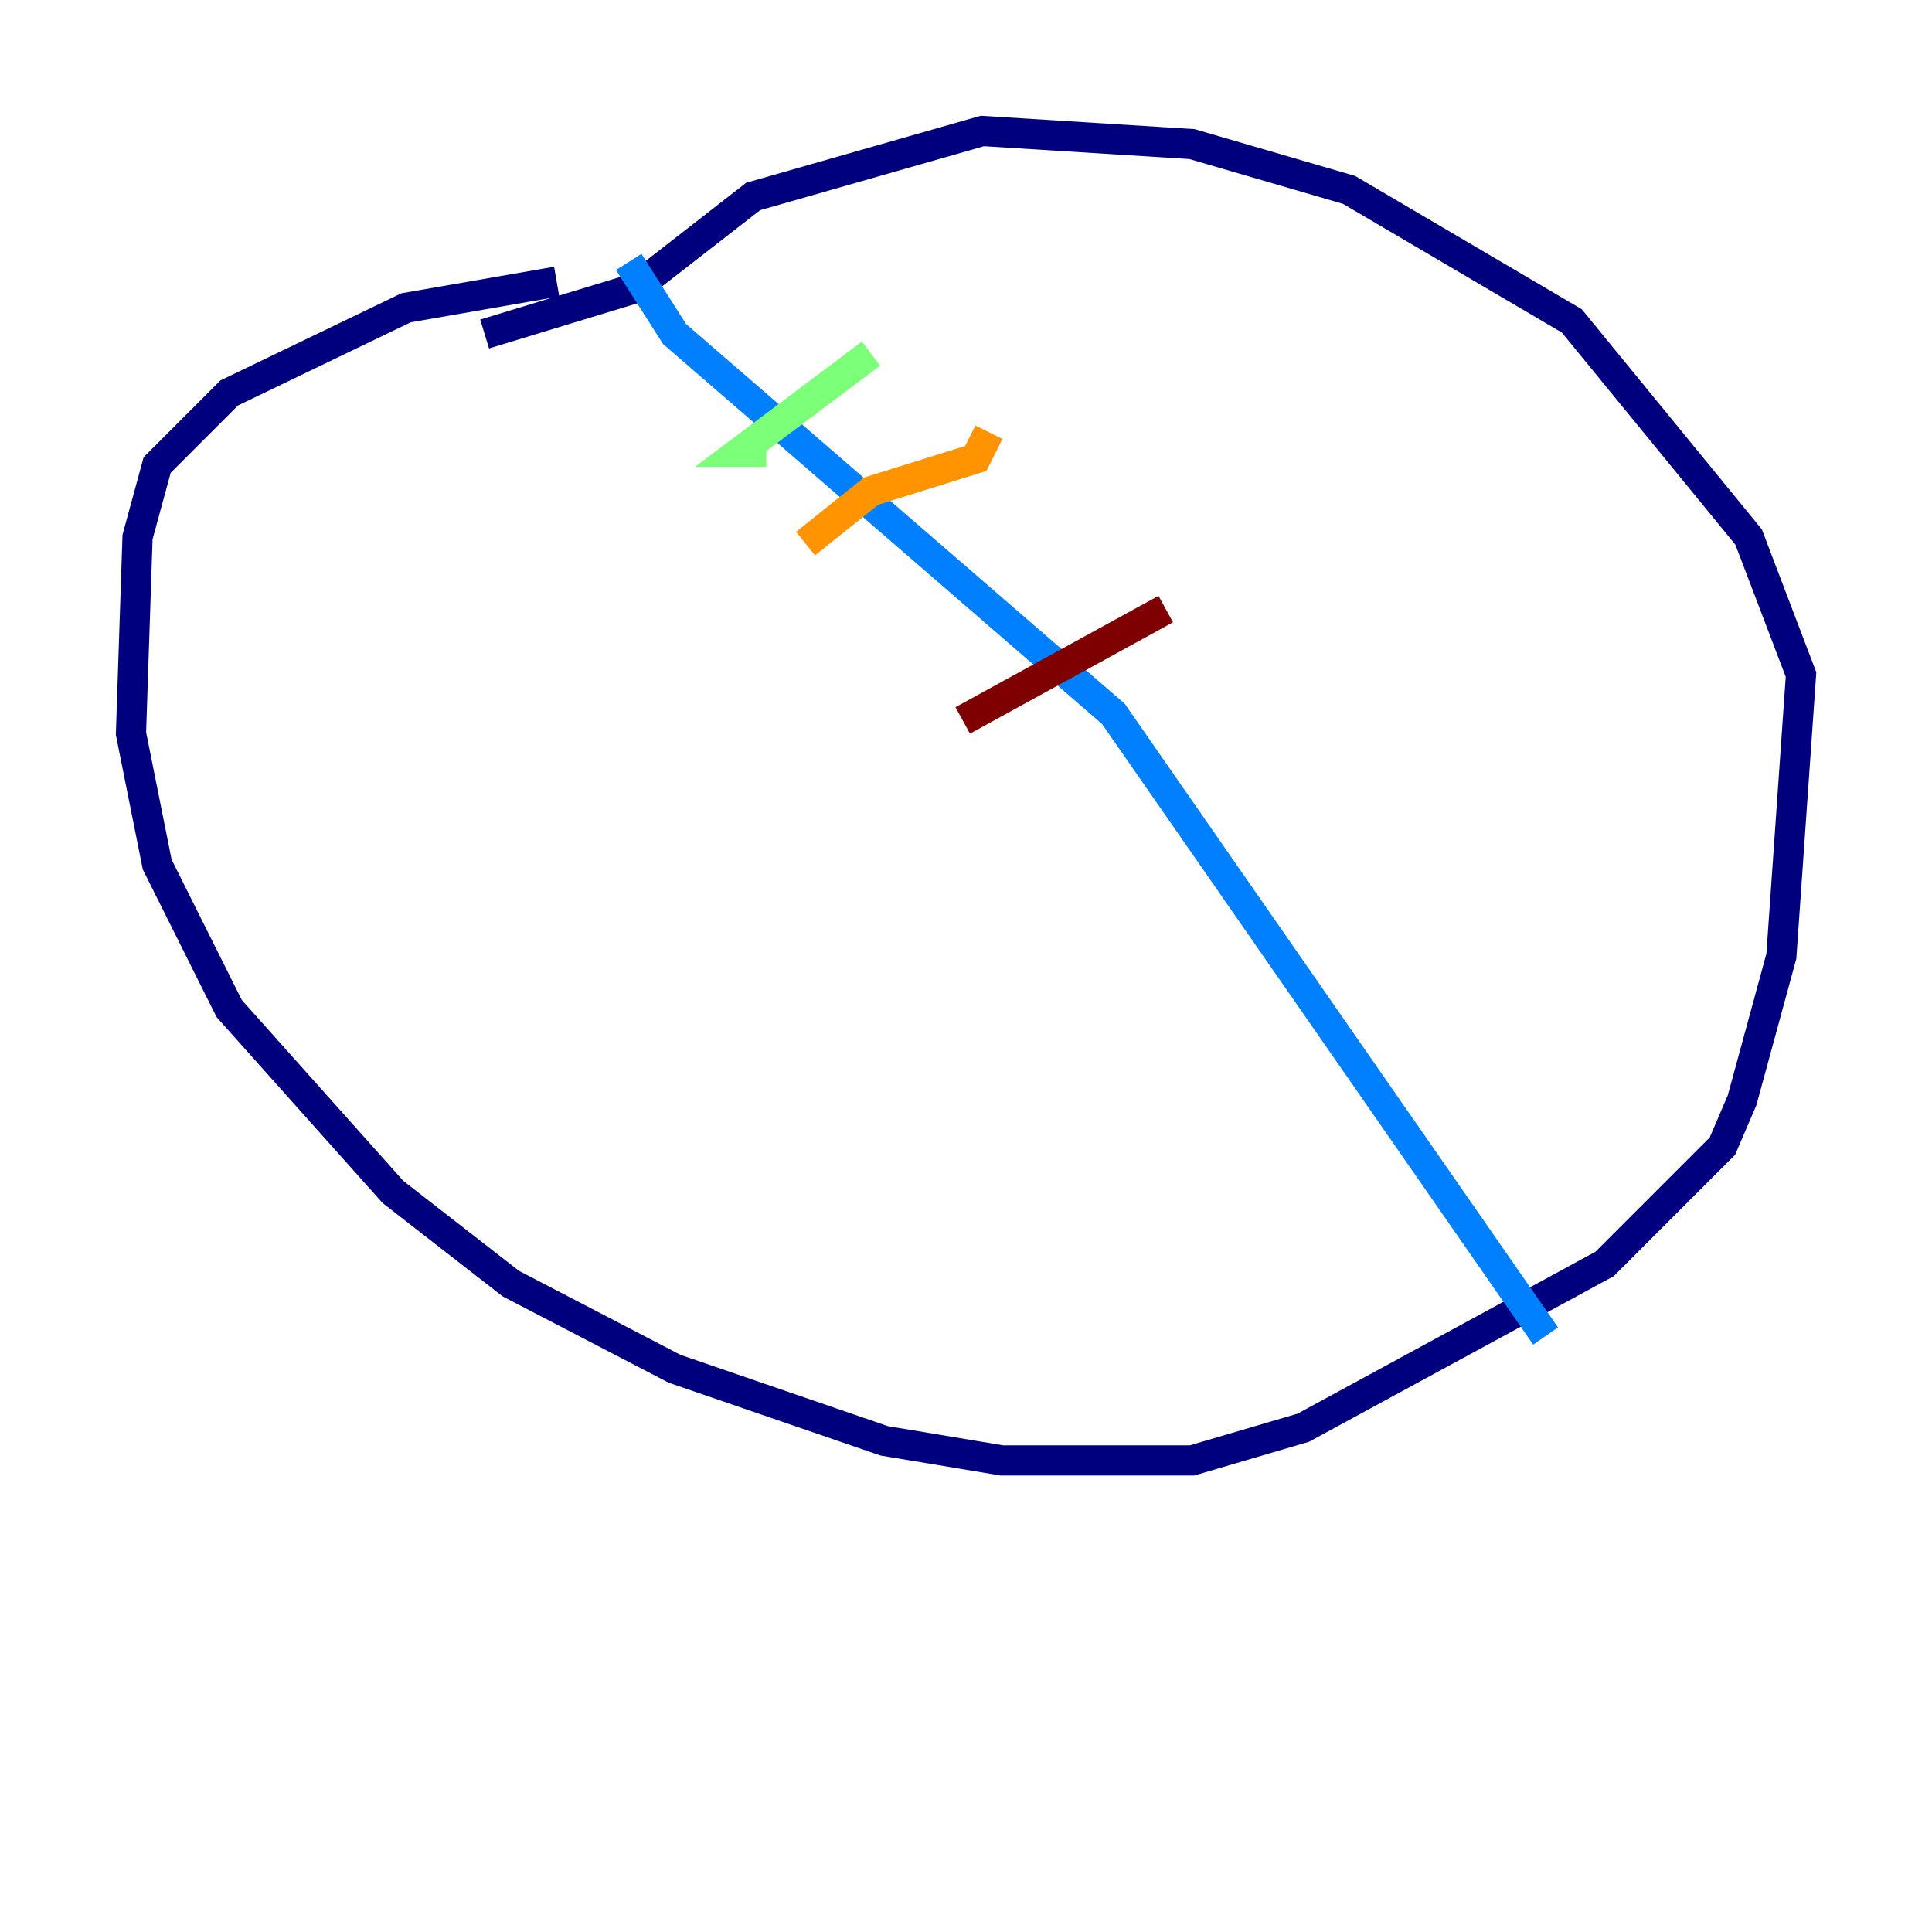 <?xml version="1.0" encoding="utf-8" ?>
<svg baseProfile="tiny" height="128" version="1.2" viewBox="0,0,128,128" width="128" xmlns="http://www.w3.org/2000/svg" xmlns:ev="http://www.w3.org/2001/xml-events" xmlns:xlink="http://www.w3.org/1999/xlink"><defs /><polyline fill="none" points="36.881,18.658 26.902,20.393 15.186,26.034 10.414,30.807 9.112,35.58 8.678,48.597 10.414,57.275 15.186,66.82 26.034,78.969 33.844,85.044 44.691,90.685 58.576,95.458 66.386,96.759 78.969,96.759 86.346,94.59 106.305,83.742 114.115,75.932 115.417,72.895 118.02,63.349 119.322,44.691 115.851,35.58 104.136,21.261 89.383,12.583 78.969,9.546 65.085,8.678 49.898,13.017 42.088,19.091 32.108,22.129" stroke="#00007f" stroke-width="2" /><polyline fill="none" points="41.654,17.356 44.691,22.129 73.763,47.295 102.4,88.515" stroke="#0080ff" stroke-width="2" /><polyline fill="none" points="57.709,23.43 49.031,29.939 50.766,29.939" stroke="#7cff79" stroke-width="2" /><polyline fill="none" points="65.519,28.637 64.651,30.373 57.709,32.542 53.37,36.014" stroke="#ff9400" stroke-width="2" /><polyline fill="none" points="77.234,40.352 63.783,47.729" stroke="#7f0000" stroke-width="2" /></svg>